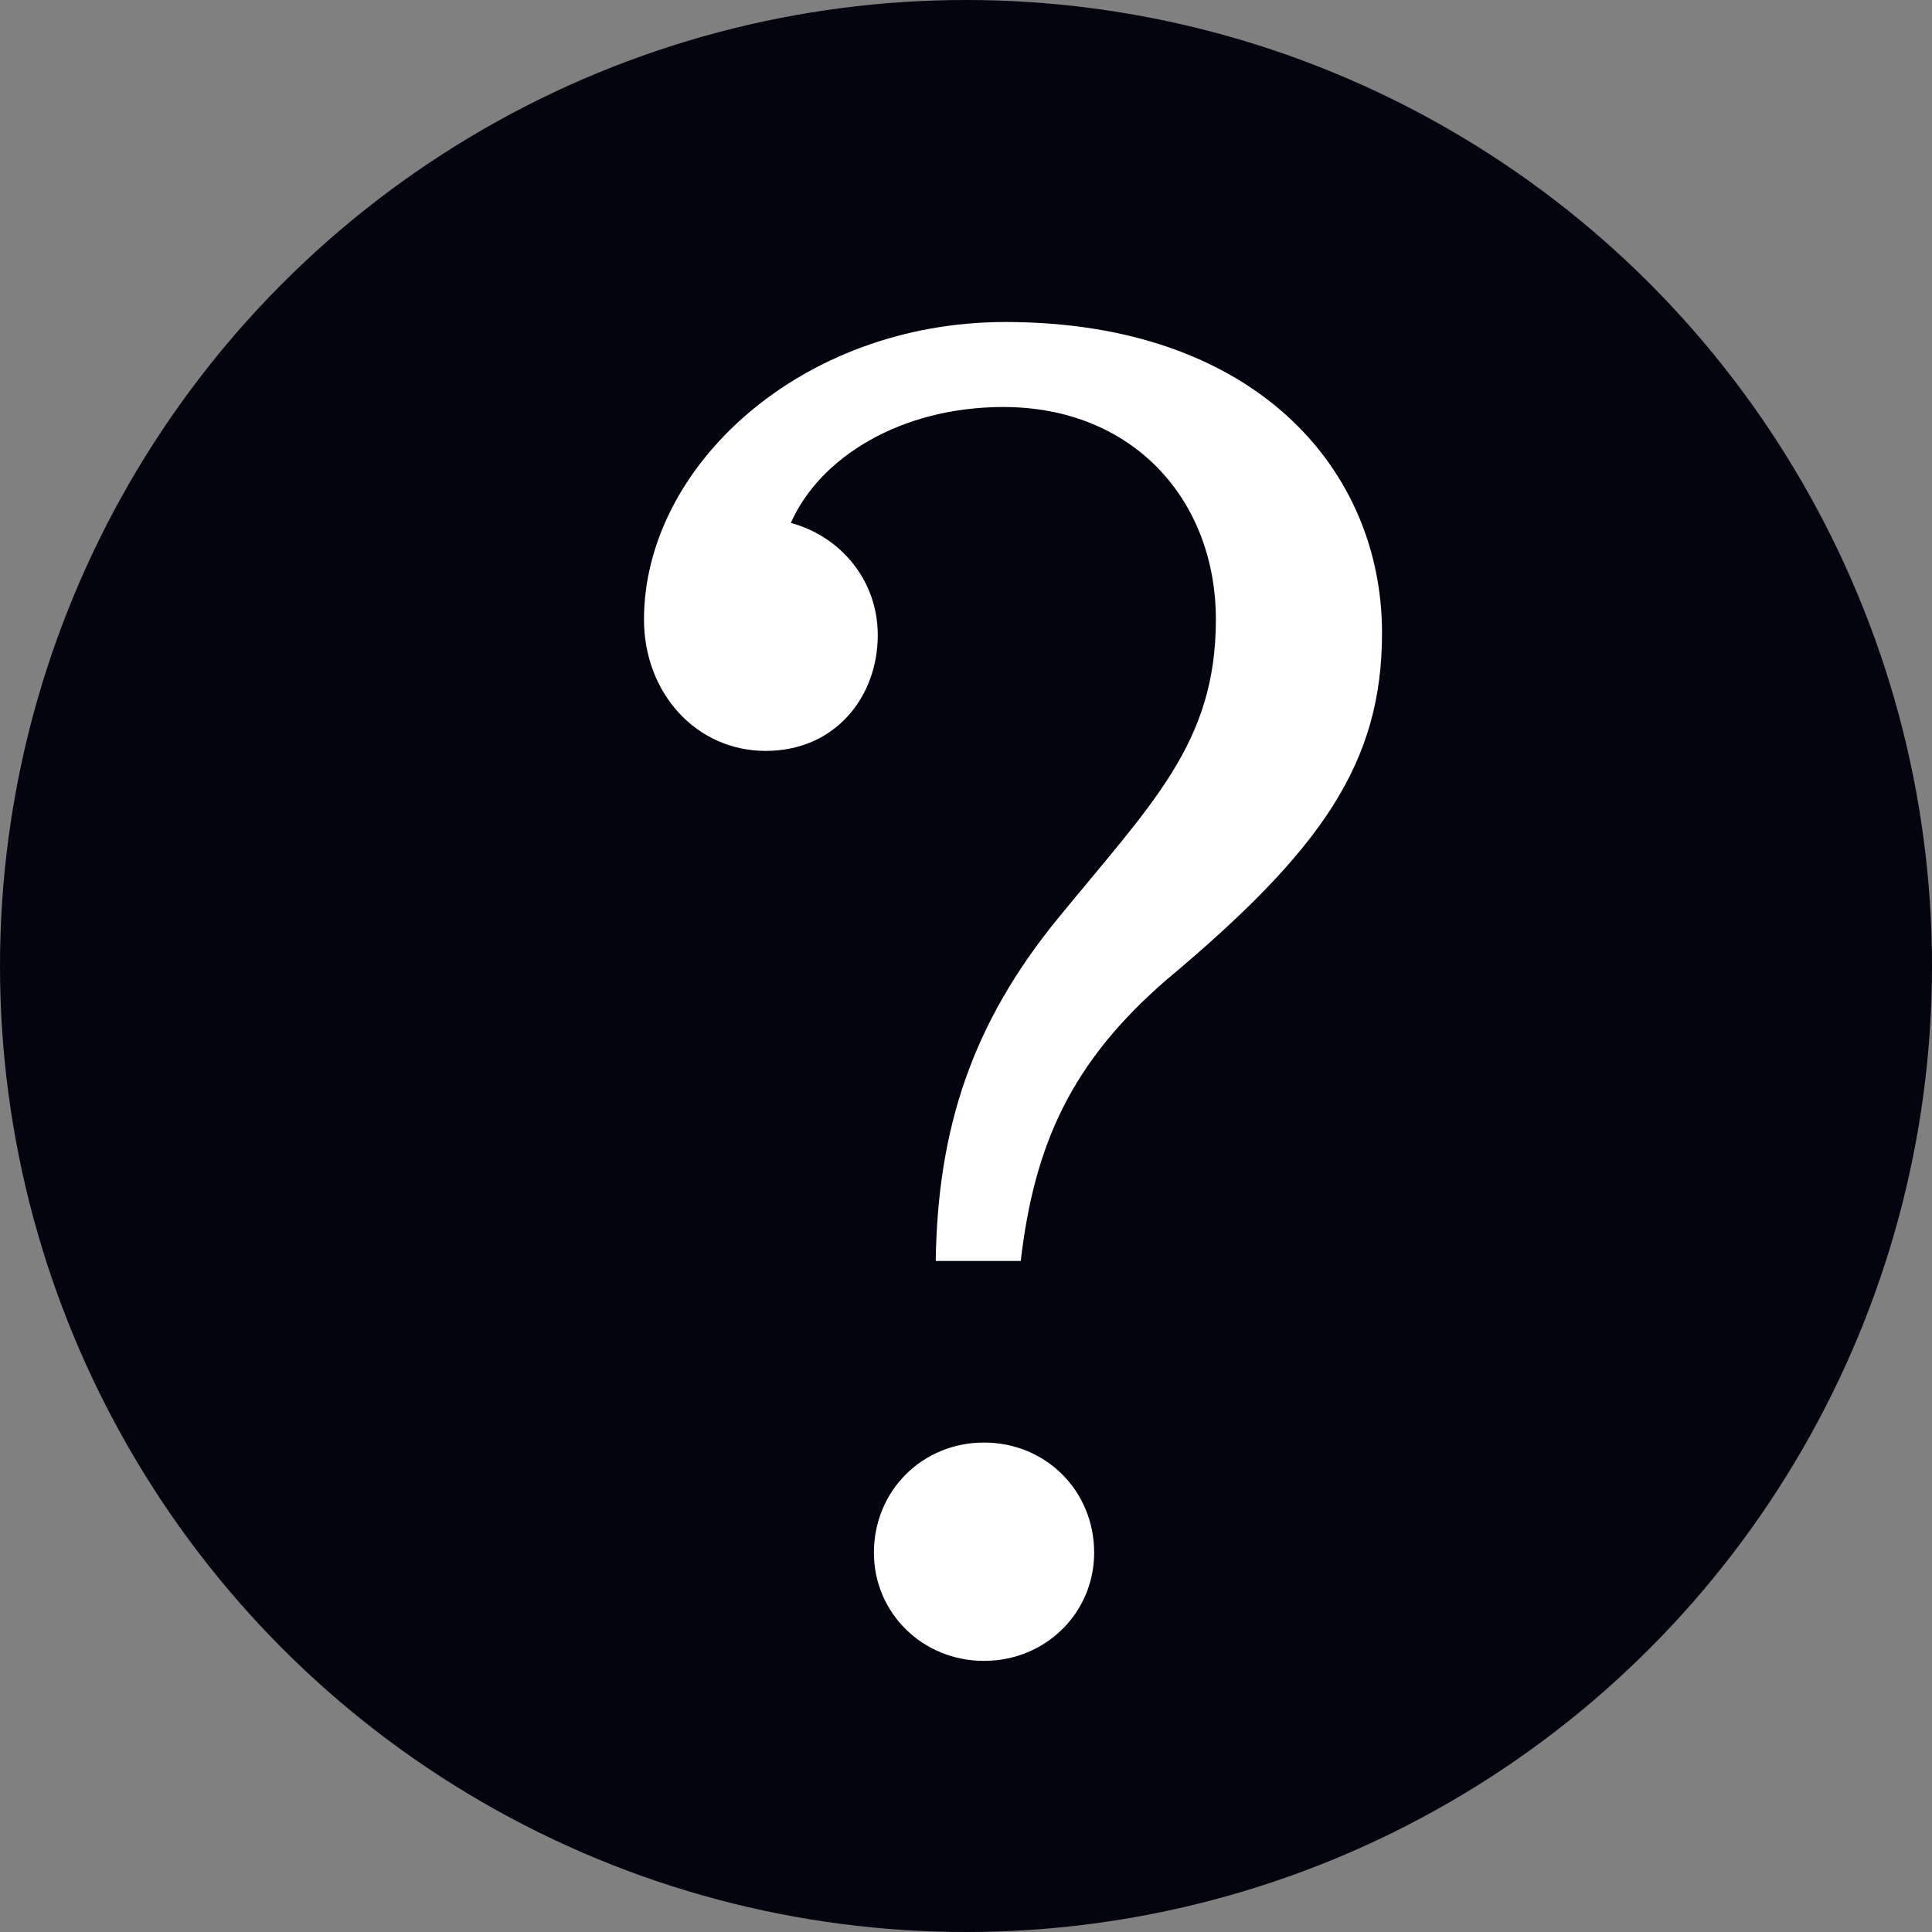 <?xml version="1.0" encoding="UTF-8"?>
<svg width="12px" height="12px" viewBox="0 0 12 12" version="1.1" xmlns="http://www.w3.org/2000/svg" xmlns:xlink="http://www.w3.org/1999/xlink">
    <rect x="0" y="0" width="12" height="12" fill="#808080" stroke="none"/>
    <!-- Generator: Sketch 61.2 (89653) - https://sketch.com -->
    <title>Icon/Help</title>
    <desc>Created with Sketch.</desc>
    <g id="Icon/Help" stroke="none" stroke-width="1" fill="none" fill-rule="evenodd">
        <g id="Icon/Info" fill="#040411">
            <circle id="Oval" cx="6" cy="6" r="6"></circle>
        </g>
        <path d="M6.34,7.832 C6.424,7.112 6.652,6.596 7.252,6.08 C8.212,5.276 8.584,4.736 8.584,3.932 C8.584,2.912 7.792,2 6.244,2 C4.972,2 4,2.9 4,3.848 C4,4.304 4.324,4.664 4.756,4.664 C5.188,4.664 5.452,4.328 5.452,3.944 C5.452,3.608 5.224,3.332 4.912,3.248 C5.092,2.84 5.596,2.528 6.232,2.528 C7.036,2.528 7.552,3.104 7.552,3.848 C7.552,4.616 7.156,4.988 6.568,5.708 C6.04,6.356 5.824,7.004 5.812,7.832 L6.34,7.832 Z M6.112,10.316 C6.496,10.316 6.796,10.016 6.796,9.644 C6.796,9.26 6.496,8.96 6.112,8.96 C5.728,8.96 5.428,9.26 5.428,9.644 C5.428,10.016 5.728,10.316 6.112,10.316 Z" id="?" fill="#FFFFFF" fill-rule="nonzero"></path>
    </g>
</svg>